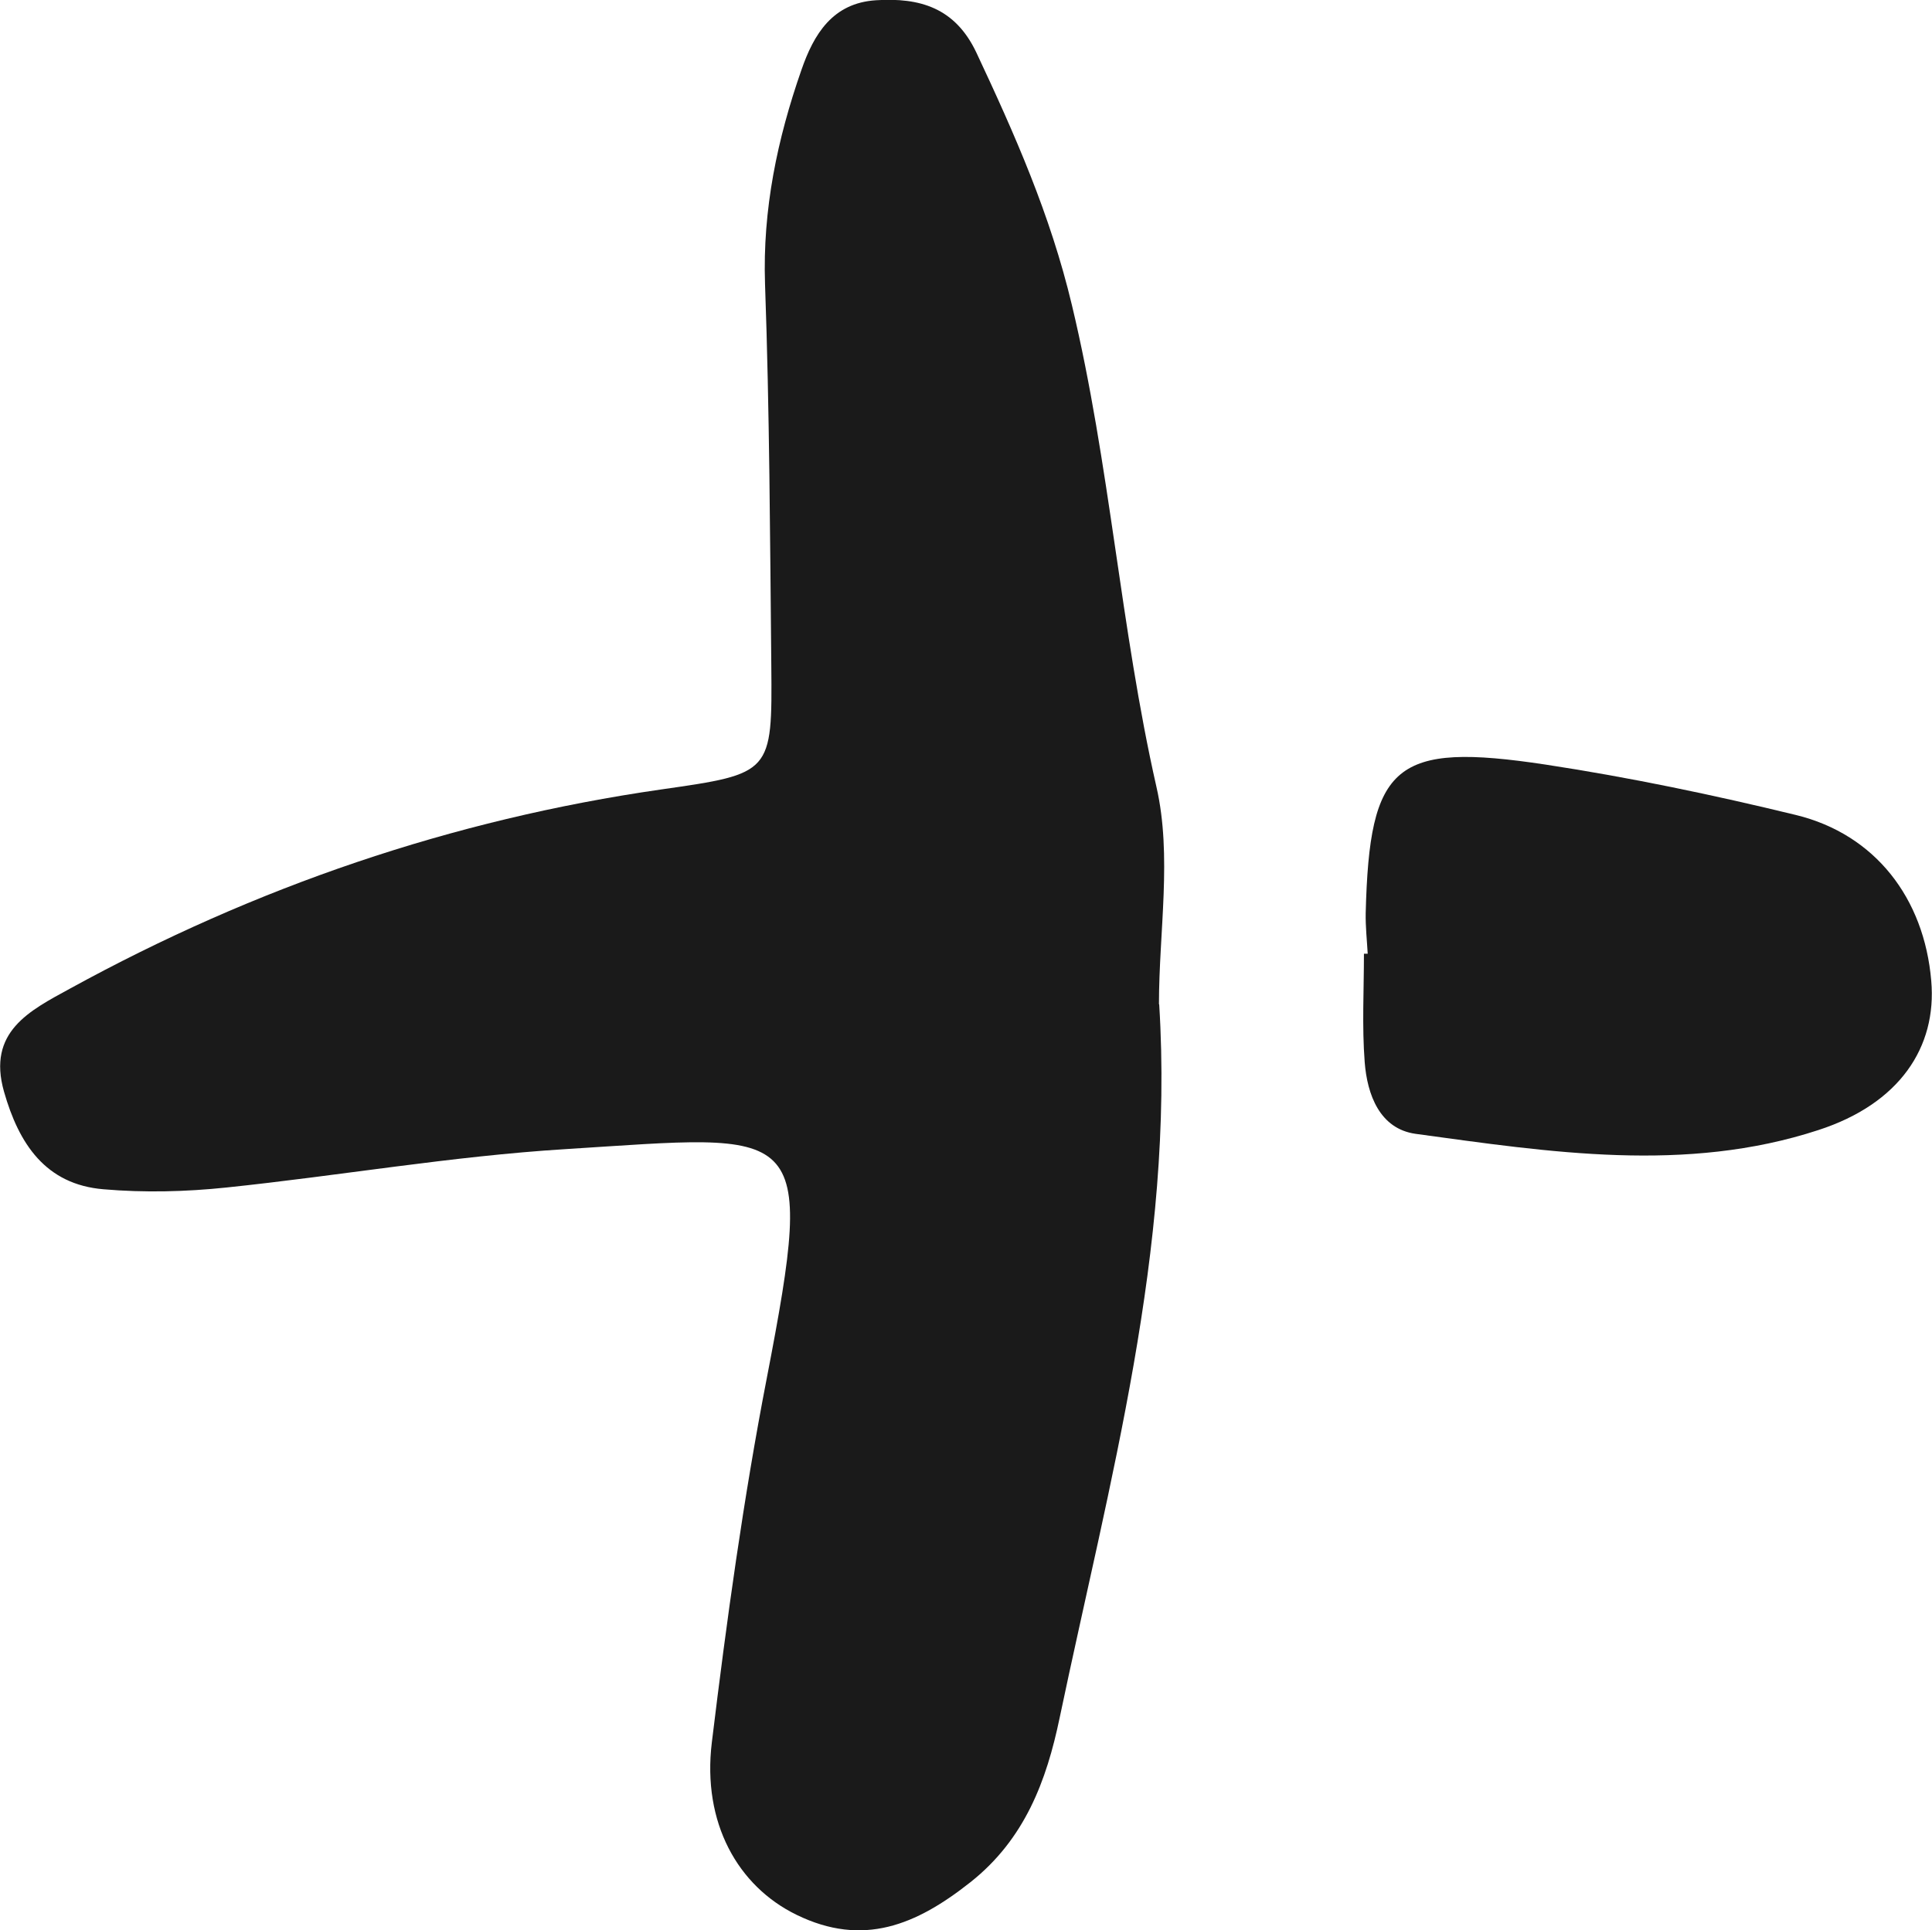 <?xml version="1.0" encoding="UTF-8"?>
<svg id="Layer_2" data-name="Layer 2" xmlns="http://www.w3.org/2000/svg" viewBox="0 0 77 76.95">
  <defs>
    <style>
      .cls-1 {
        fill: #1a1a1a;
      }
    </style>
  </defs>
  <g id="Capa_1" data-name="Capa 1">
    <g>
      <path class="cls-1" d="M46.2,40.04c.61,9.75-2,19.05-3.97,28.45-.52,2.49-1.38,4.82-3.55,6.54-2.16,1.71-4.28,2.6-6.94,1.3-2.33-1.14-3.76-3.66-3.37-6.87,.59-4.86,1.26-9.72,2.19-14.52,1.99-10.31,1.4-9.72-8.03-9.13-4.52,.28-9,1.06-13.51,1.53-1.62,.17-3.27,.21-4.89,.07-2.32-.19-3.38-1.82-3.97-3.89-.68-2.39,1.02-3.23,2.63-4.11,7.38-4.05,15.22-6.74,23.57-7.94,4.4-.63,4.42-.64,4.38-4.95-.05-5.07-.07-10.14-.25-15.2-.1-2.97,.49-5.78,1.45-8.53,.49-1.42,1.24-2.67,2.97-2.78,1.74-.11,3.15,.29,4,2.08,1.53,3.26,2.95,6.46,3.81,10.07,1.52,6.35,1.93,12.86,3.37,19.21,.63,2.75,.1,5.77,.1,8.66Z"/>
      <path class="cls-1" d="M54.51,38.02c-.03-.54-.09-1.08-.08-1.62,.15-5.94,1.15-6.83,7.17-5.92,3.35,.51,6.69,1.21,9.98,2.01,3.15,.77,5.11,3.31,5.39,6.61,.23,2.64-1.26,4.9-4.5,5.95-5.29,1.73-10.7,.88-16.05,.15-1.43-.2-1.93-1.56-2.03-2.86-.11-1.43-.03-2.88-.03-4.32,.05,0,.09,0,.14,0Z"/>
    </g>
  </g>
</svg>